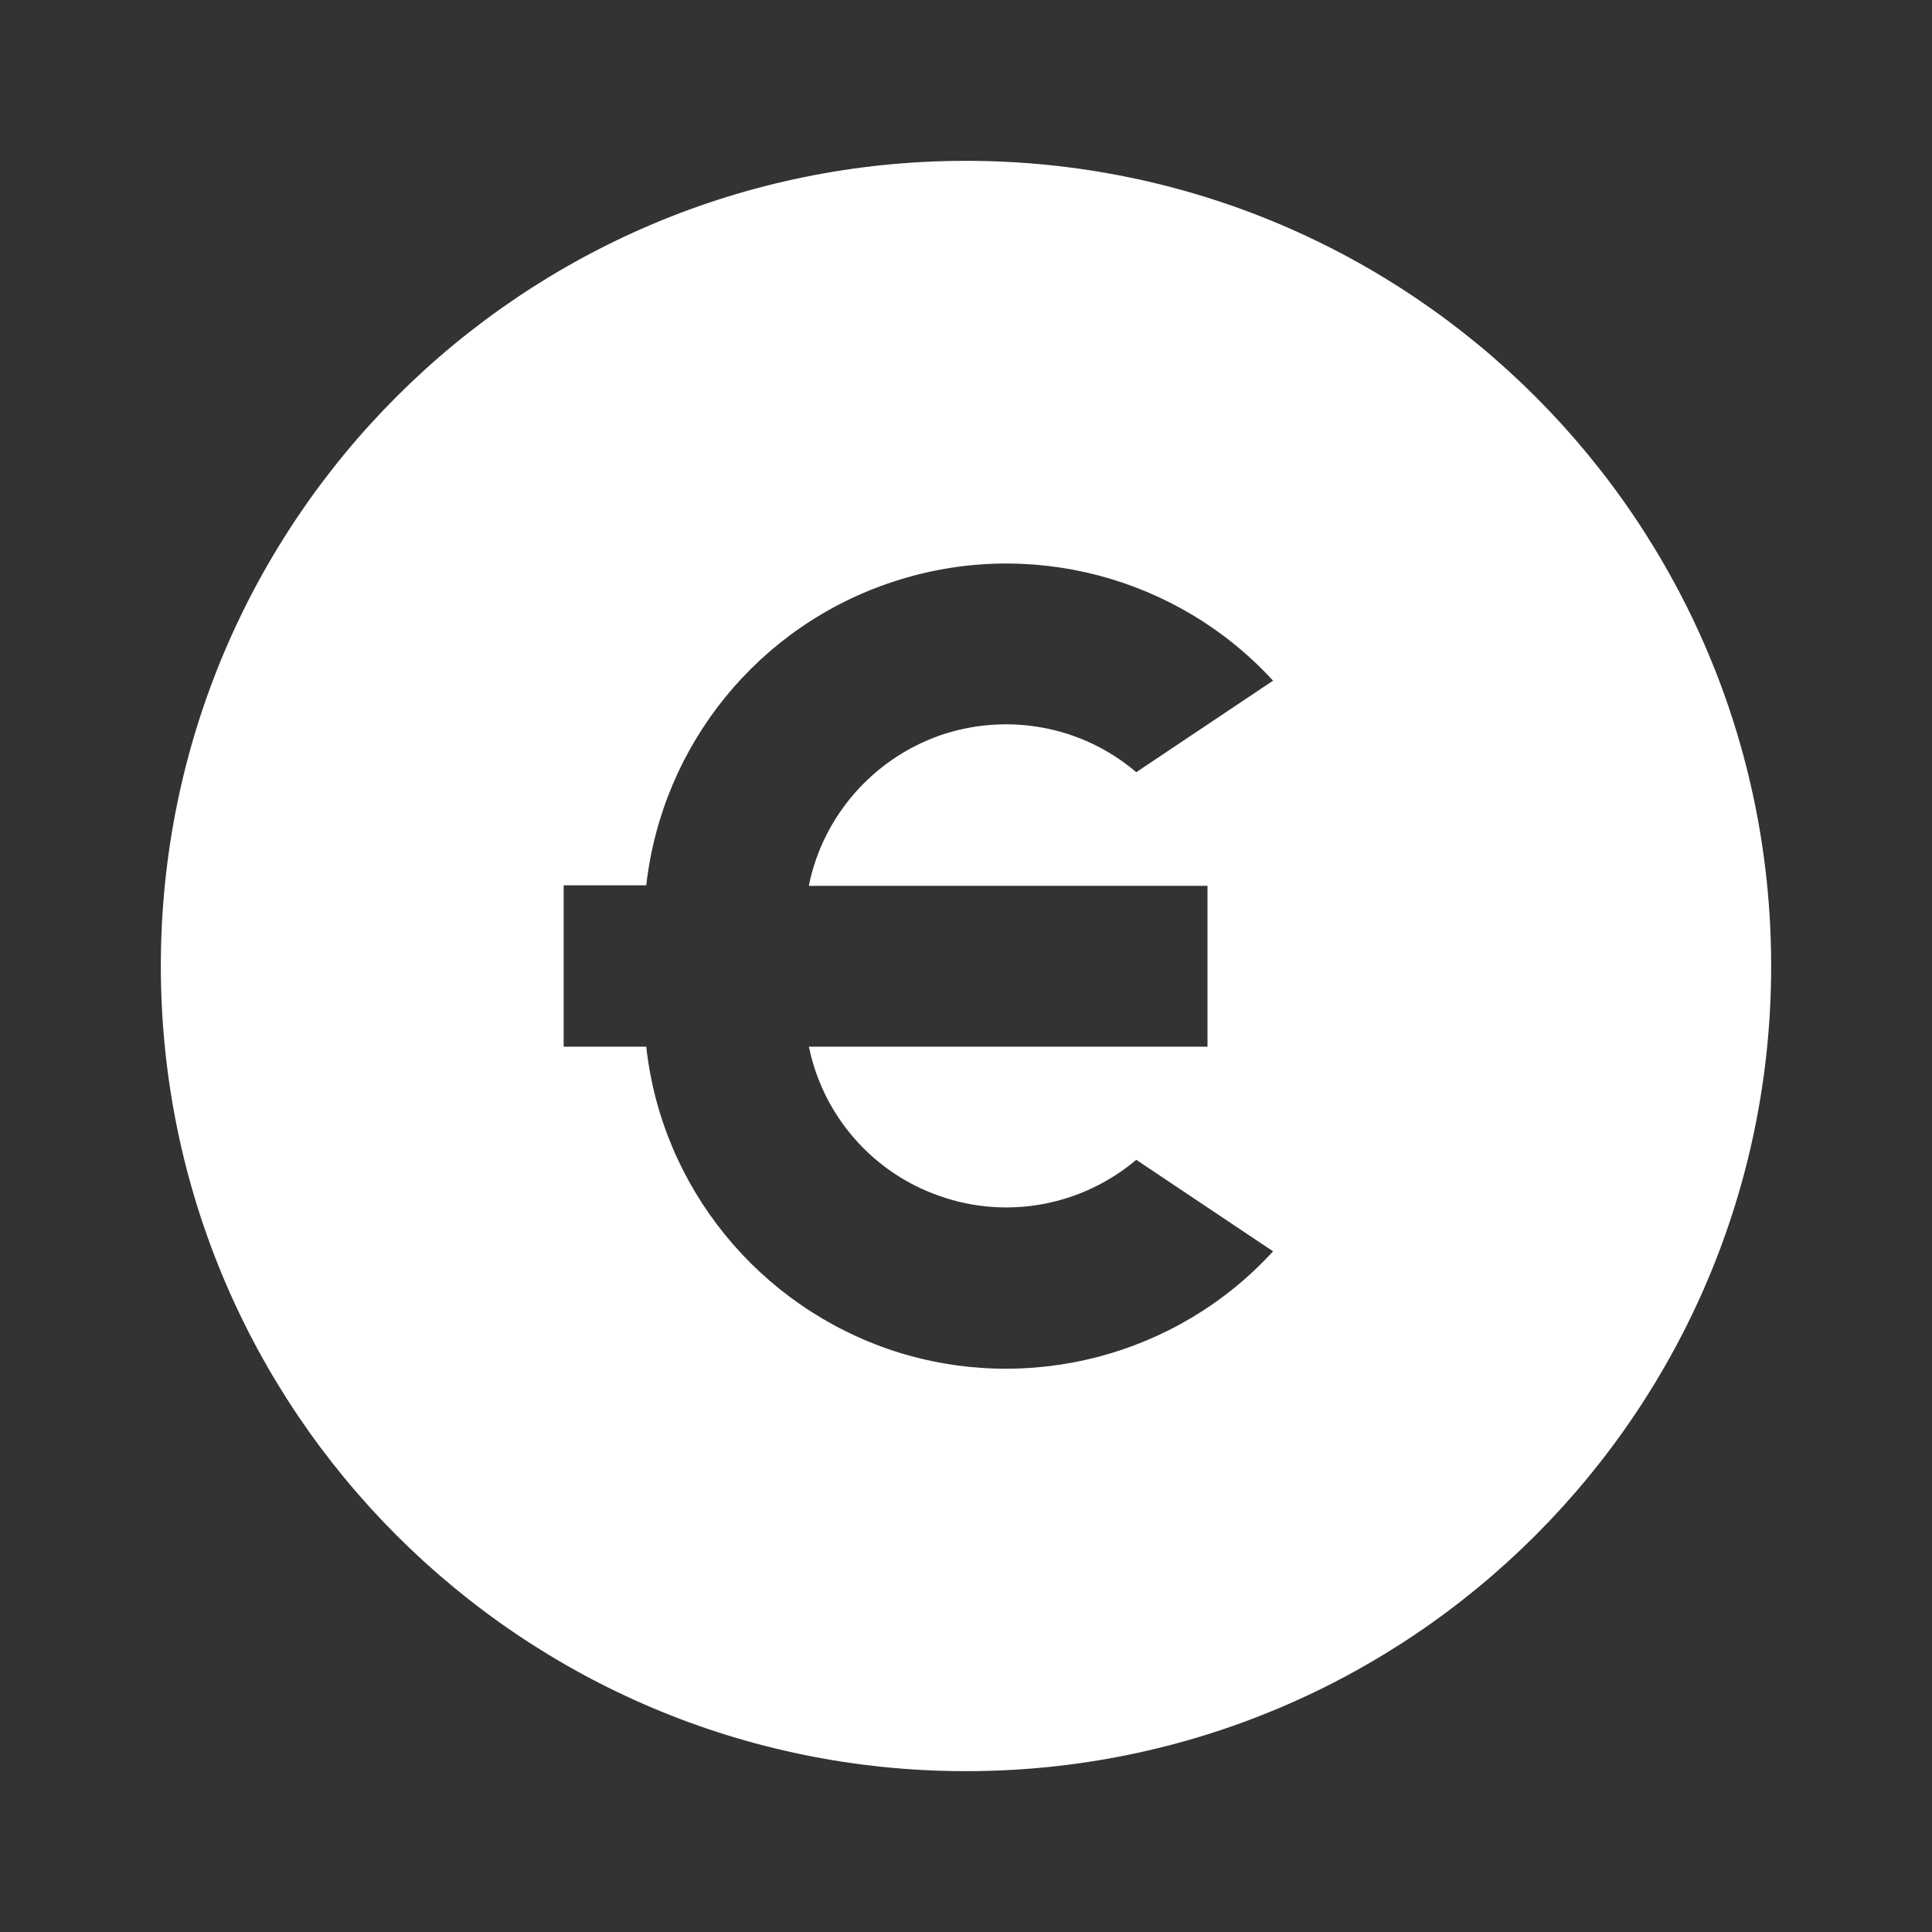 <?xml version="1.0" encoding="UTF-8"?>
<svg xmlns="http://www.w3.org/2000/svg" xmlns:xlink="http://www.w3.org/1999/xlink" width="16" height="16" viewBox="0 0 16 16" version="1.1">
<rect x="0" y="0" width="16" height="16" fill="#333333" stroke="none"/>
<g id="surface1">
<path style=" stroke:none;fill-rule:nonzero;fill:rgb(100%,100%,100%);fill-opacity:1;" d="M 8 14.668 C 4.316 14.668 1.332 11.684 1.332 8 C 1.332 4.316 4.316 1.332 8 1.332 C 11.684 1.332 14.668 4.316 14.668 8 C 14.668 11.684 11.684 14.668 8 14.668 Z M 6.699 7.332 C 6.816 6.758 7.23 6.285 7.785 6.09 C 8.344 5.898 8.961 6.012 9.41 6.395 L 10.543 5.637 C 9.75 4.773 8.52 4.449 7.402 4.816 C 6.285 5.18 5.484 6.164 5.352 7.332 L 4.668 7.332 L 4.668 8.668 L 5.352 8.668 C 5.48 9.836 6.285 10.82 7.402 11.188 C 8.52 11.551 9.75 11.23 10.543 10.363 L 9.41 9.605 C 8.961 9.984 8.344 10.102 7.785 9.906 C 7.23 9.715 6.816 9.242 6.699 8.668 L 10 8.668 L 10 7.336 L 6.699 7.336 Z M 6.699 7.332 "/>
</g>
</svg>
